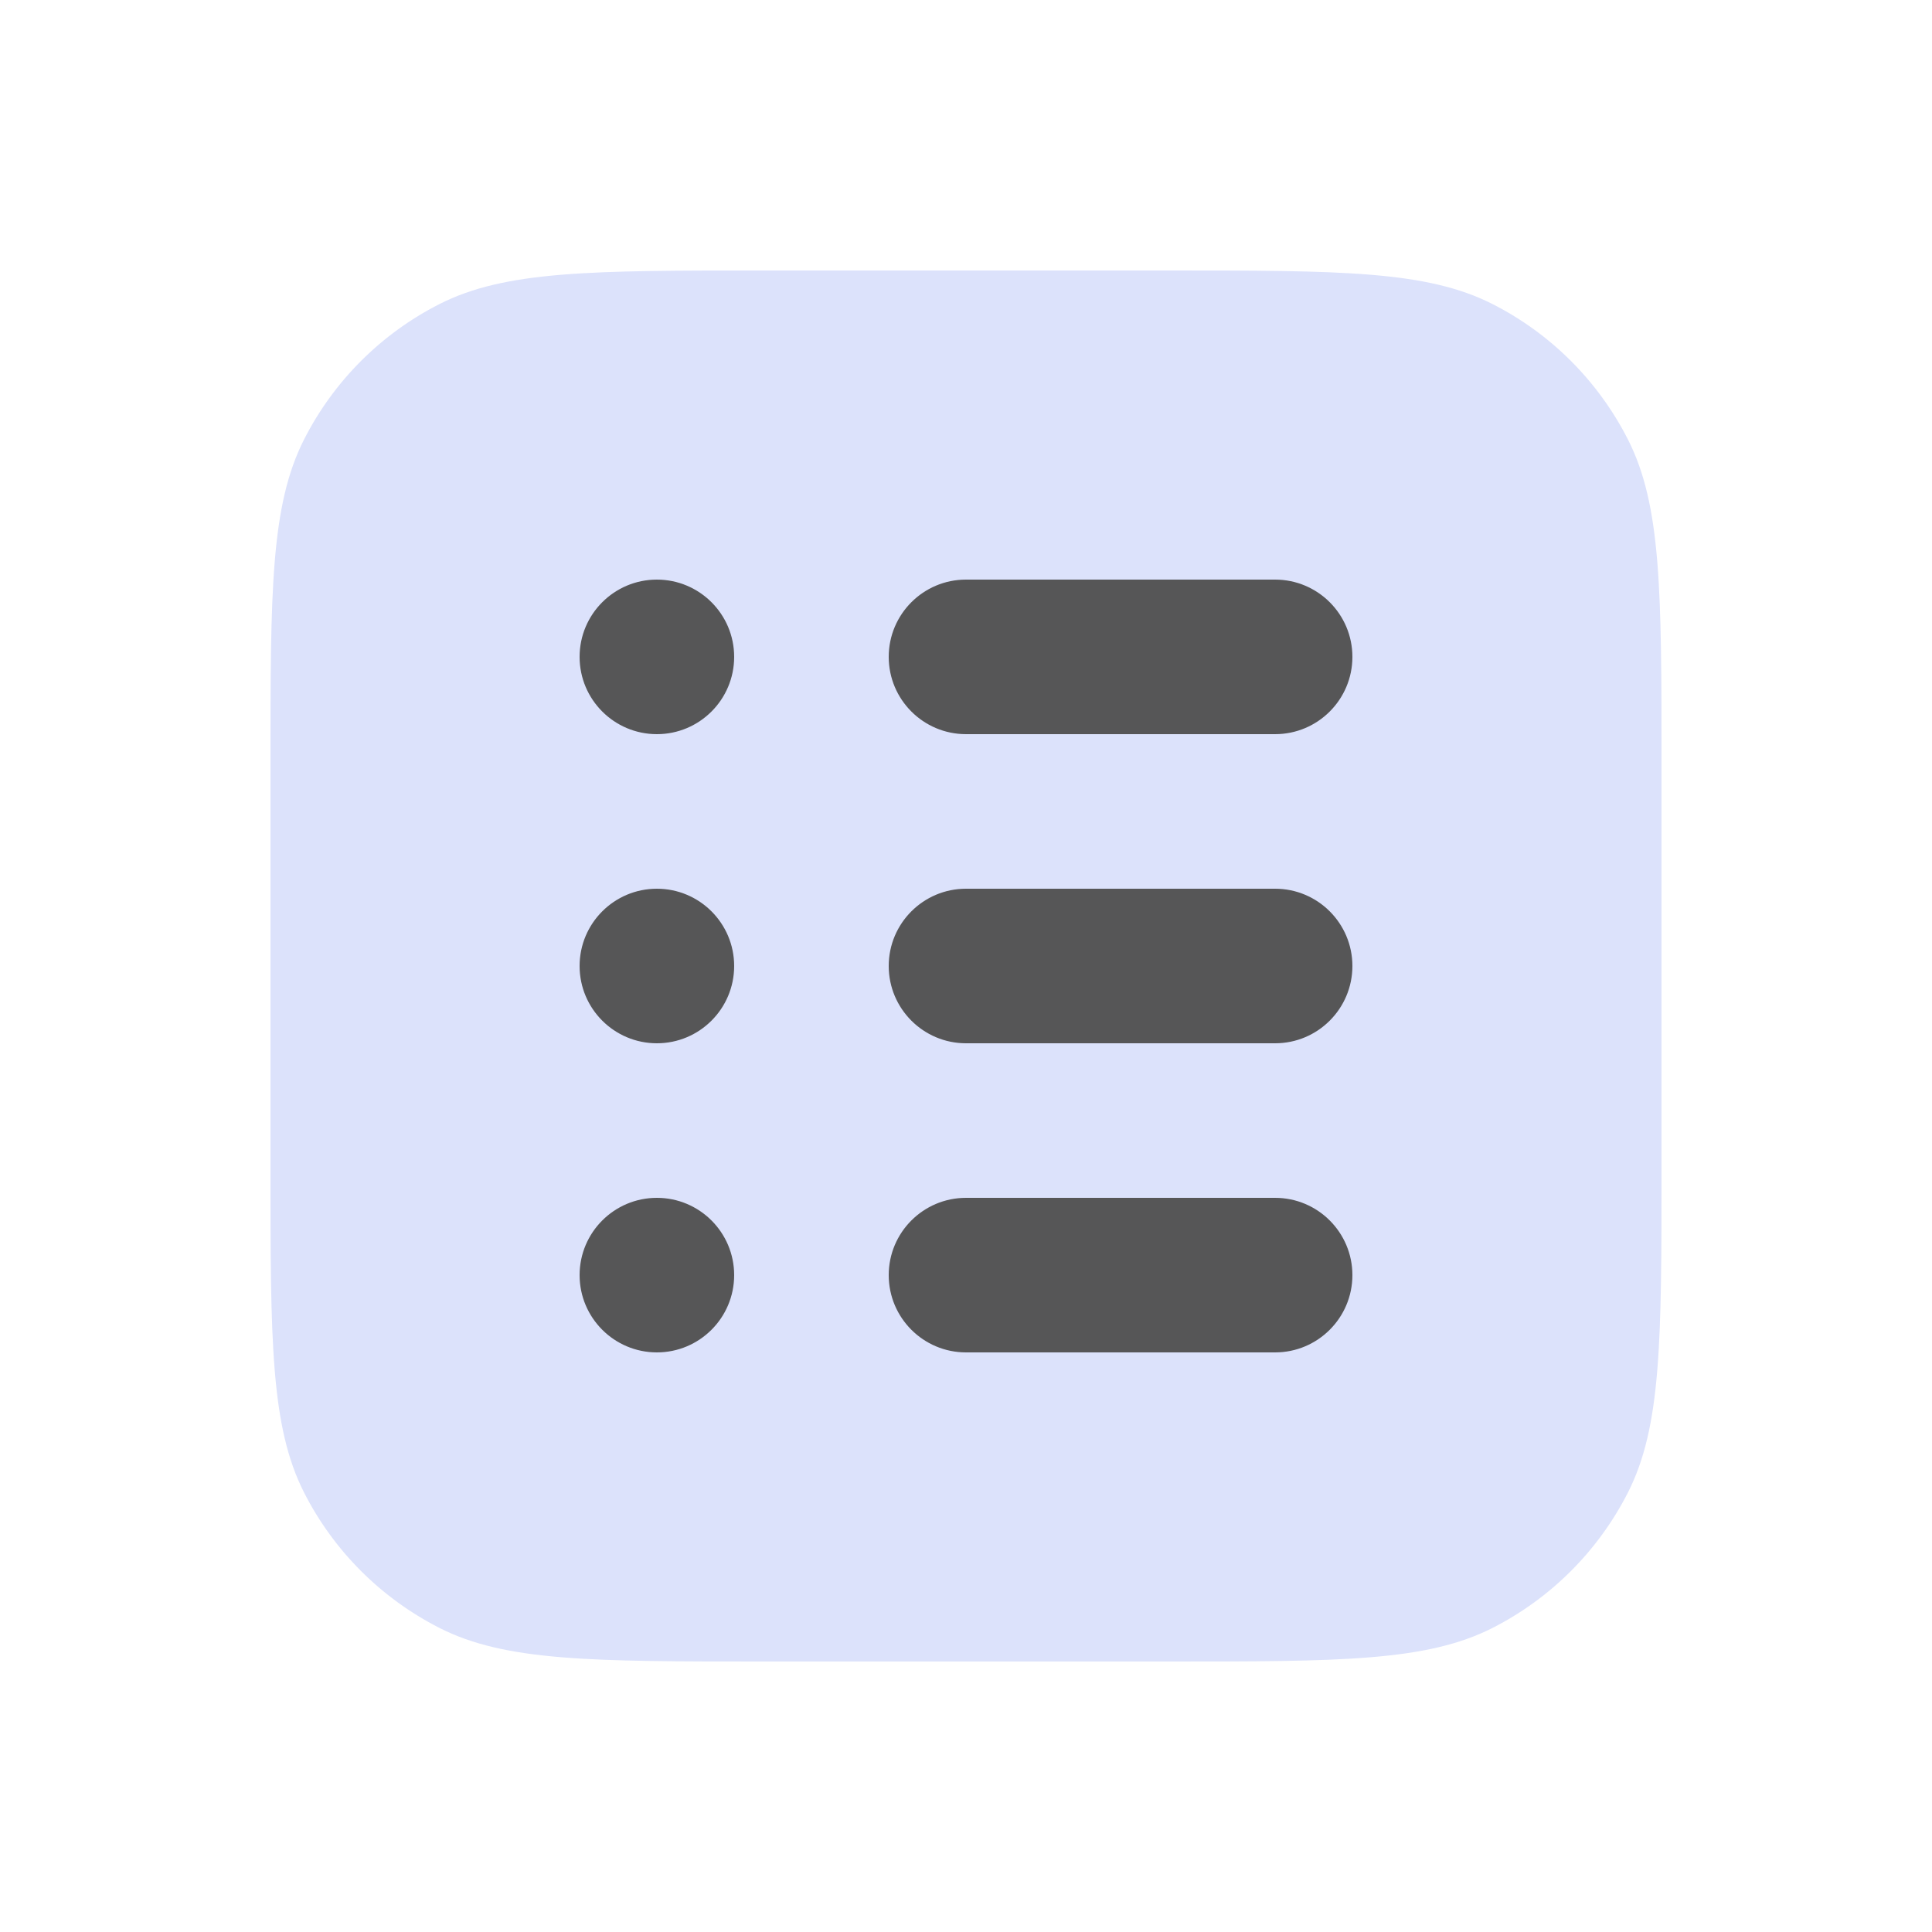 <svg width="25" height="25" viewBox="0 0 25 25" fill="none" xmlns="http://www.w3.org/2000/svg">
<path d="M3.5 9.9C3.5 7.66 3.5 6.54 3.936 5.684C4.319 4.931 4.931 4.319 5.684 3.936C6.54 3.5 7.66 3.5 9.9 3.5H15.1C17.34 3.5 18.46 3.5 19.316 3.936C20.069 4.319 20.68 4.931 21.064 5.684C21.5 6.54 21.5 7.66 21.5 9.9V15.1C21.5 17.34 21.5 18.46 21.064 19.316C20.68 20.069 20.069 20.68 19.316 21.064C18.46 21.5 17.34 21.5 15.1 21.5H9.9C7.66 21.5 6.54 21.5 5.684 21.064C4.931 20.68 4.319 20.069 3.936 19.316C3.5 18.46 3.5 17.34 3.5 15.1V9.9Z" fill="#DCE2FB"/>
<path fill-rule="evenodd" clip-rule="evenodd" d="M11.5 8.5C11.5 7.948 11.948 7.5 12.5 7.5H16.5C17.052 7.5 17.5 7.948 17.5 8.5C17.5 9.052 17.052 9.5 16.5 9.5H12.5C11.948 9.5 11.5 9.052 11.5 8.5ZM12.5 11.5C11.948 11.5 11.5 11.948 11.5 12.5C11.5 13.052 11.948 13.5 12.5 13.5H16.5C17.052 13.5 17.5 13.052 17.5 12.5C17.5 11.948 17.052 11.5 16.5 11.5H12.5ZM12.5 15.5C11.948 15.5 11.5 15.948 11.5 16.5C11.5 17.052 11.948 17.5 12.5 17.5H16.5C17.052 17.5 17.5 17.052 17.5 16.5C17.5 15.948 17.052 15.5 16.5 15.5H12.5ZM8.5 17.5C9.052 17.5 9.5 17.052 9.5 16.5C9.5 15.948 9.052 15.5 8.5 15.5C7.948 15.5 7.5 15.948 7.5 16.5C7.5 17.052 7.948 17.5 8.5 17.5ZM9.5 12.5C9.5 13.052 9.052 13.5 8.5 13.5C7.948 13.5 7.5 13.052 7.5 12.5C7.5 11.948 7.948 11.5 8.5 11.5C9.052 11.5 9.5 11.948 9.5 12.5ZM8.5 9.5C9.052 9.5 9.5 9.052 9.5 8.5C9.5 7.948 9.052 7.5 8.5 7.5C7.948 7.5 7.5 7.948 7.5 8.5C7.5 9.052 7.948 9.5 8.5 9.5Z" fill="#565657"/>
</svg>
